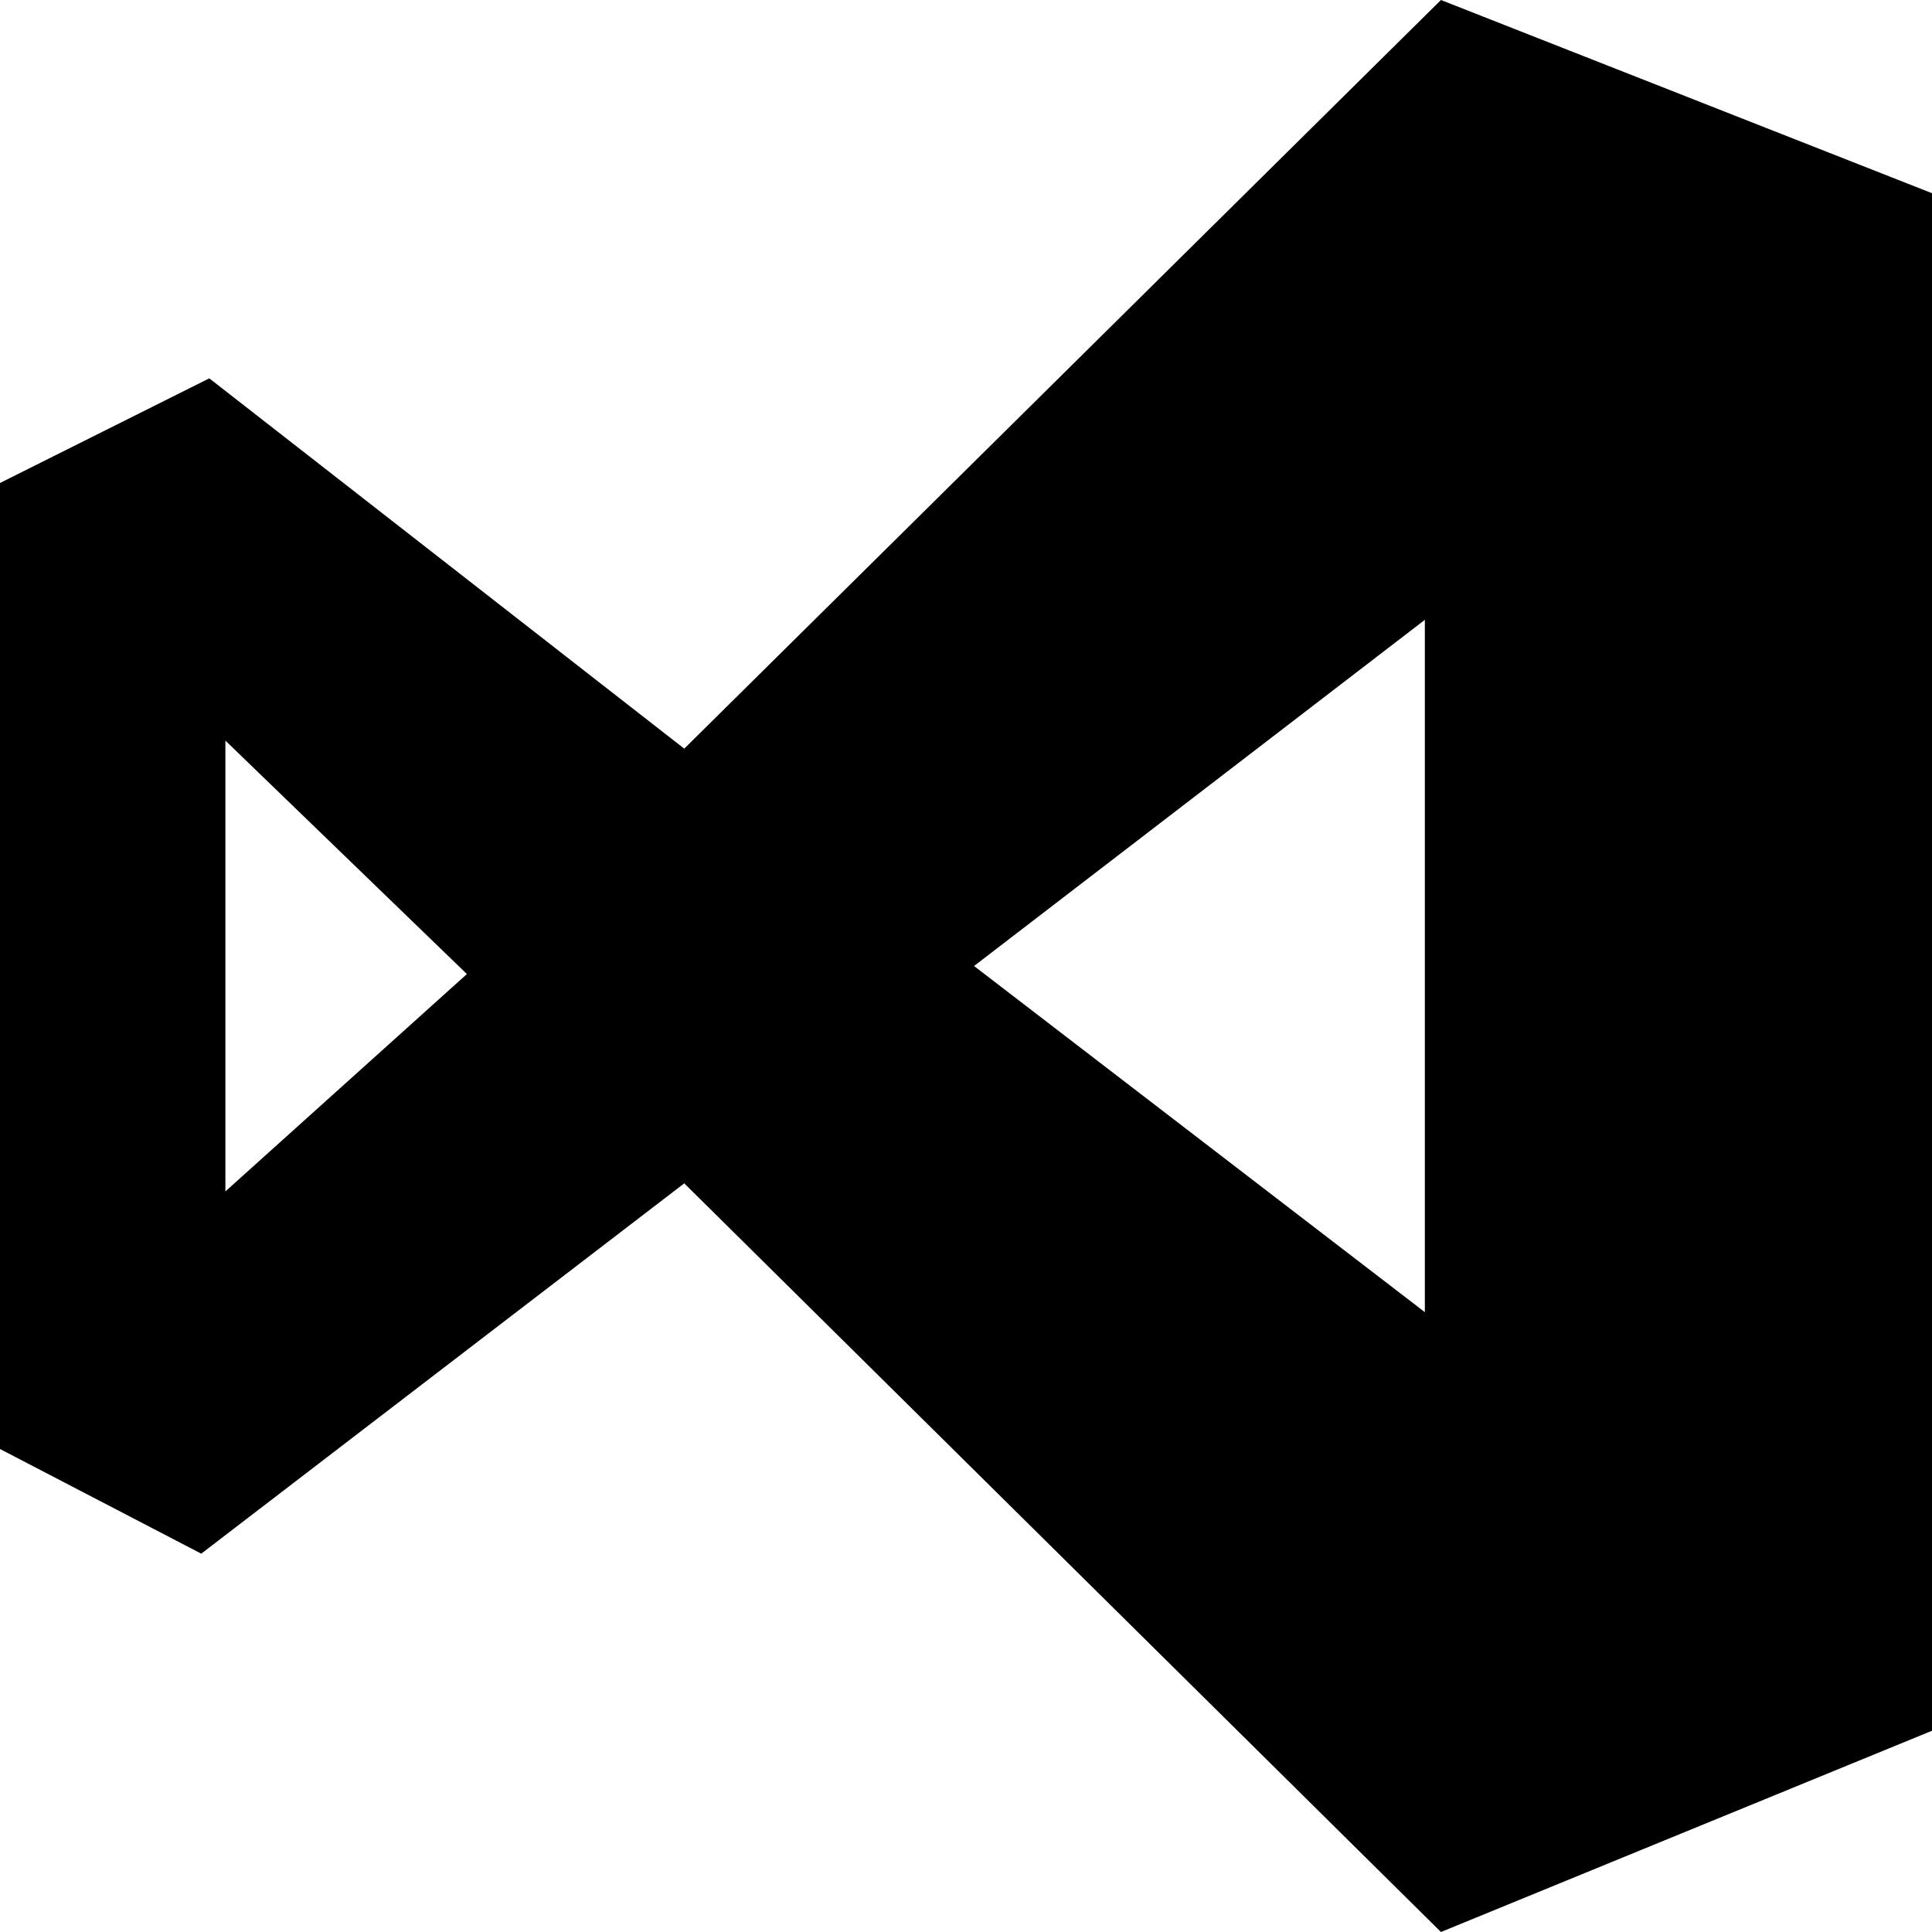 <?xml version="1.0" encoding="utf-8"?>
<!-- Generator: Adobe Illustrator 24.0.3, SVG Export Plug-In . SVG Version: 6.00 Build 0)  -->
<svg version="1.1" id="Layer_1" xmlns="http://www.w3.org/2000/svg" xmlns:xlink="http://www.w3.org/1999/xlink" x="0px" y="0px"
	 viewBox="0 0 24 24" style="enable-background:new 0 0 24 24;" xml:space="preserve">
<path d="M8.5,14.7l-6,4.6L0,18V6l2.6-1.3l5.9,4.6L17.9,0L24,2.4v19.1L17.9,24L8.5,14.7z M17.7,16.3V7.7L12.1,12L17.7,16.3L17.7,16.3
	z M2.8,14.8l3-2.7l-3-2.9V14.8z"/>
</svg>
